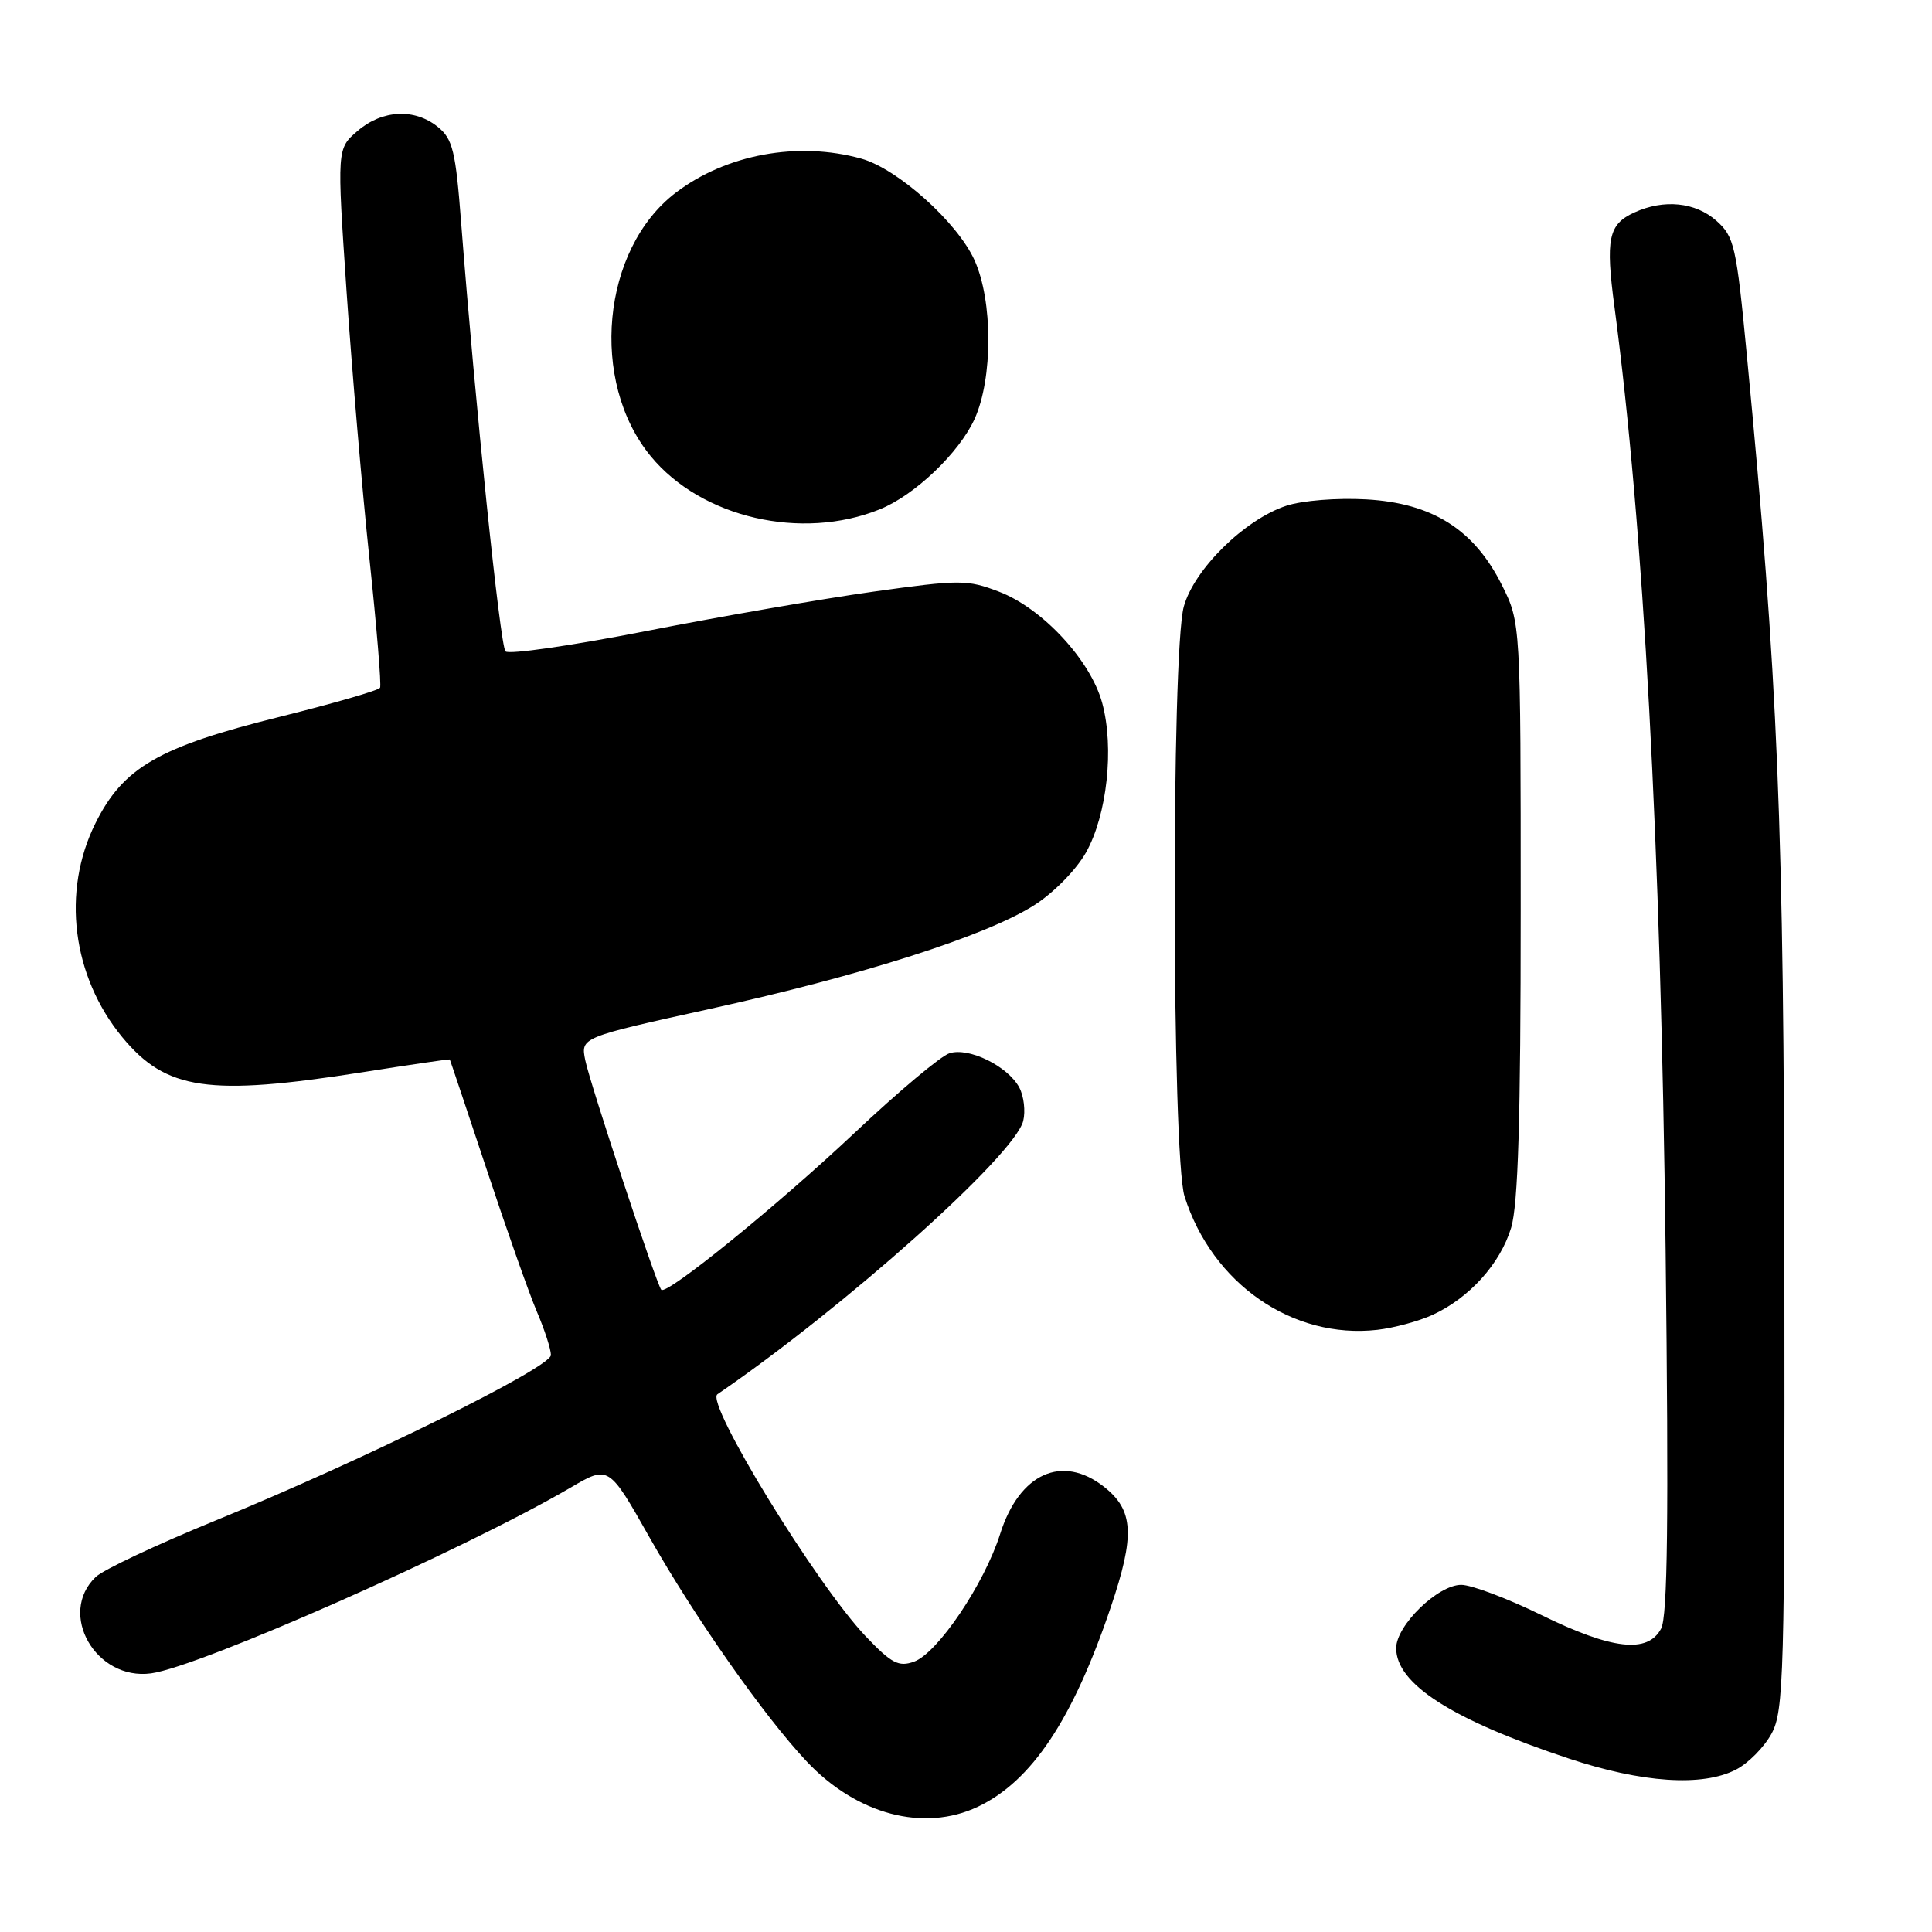 <?xml version="1.0" encoding="UTF-8" standalone="no"?>
<!DOCTYPE svg PUBLIC "-//W3C//DTD SVG 1.1//EN" "http://www.w3.org/Graphics/SVG/1.1/DTD/svg11.dtd" >
<svg xmlns="http://www.w3.org/2000/svg" xmlns:xlink="http://www.w3.org/1999/xlink" version="1.1" viewBox="0 0 256 256">
 <g >
 <path fill="currentColor"
d=" M 129.58 239.40 C 136.71 236.01 142.14 227.86 147.17 213.00 C 150.41 203.43 150.23 200.11 146.29 197.01 C 140.74 192.65 135.07 195.22 132.53 203.24 C 130.43 209.88 124.24 219.06 121.11 220.18 C 119.08 220.91 118.13 220.41 114.70 216.81 C 108.19 209.96 93.42 185.87 95.06 184.75 C 111.96 173.18 134.44 153.09 135.58 148.53 C 135.90 147.24 135.67 145.25 135.06 144.10 C 133.54 141.27 128.39 138.74 125.81 139.56 C 124.66 139.92 119.03 144.65 113.28 150.07 C 103.03 159.73 88.30 171.69 87.62 170.90 C 86.98 170.16 78.16 143.53 77.55 140.48 C 76.94 137.46 76.94 137.46 94.09 133.68 C 114.25 129.25 130.69 123.99 137.05 119.94 C 139.61 118.31 142.61 115.25 143.90 112.96 C 146.69 107.99 147.66 99.10 146.05 93.16 C 144.52 87.50 138.12 80.59 132.37 78.40 C 128.16 76.79 127.21 76.79 115.70 78.40 C 108.99 79.34 95.45 81.69 85.61 83.62 C 75.78 85.55 67.39 86.76 66.98 86.31 C 66.27 85.55 62.96 53.52 61.11 29.57 C 60.38 20.01 59.99 18.41 58.02 16.82 C 54.94 14.32 50.65 14.54 47.38 17.35 C 44.64 19.70 44.64 19.70 45.92 38.60 C 46.63 49.00 47.99 64.92 48.95 74.00 C 49.91 83.08 50.55 90.78 50.36 91.13 C 50.18 91.48 44.18 93.21 37.04 94.99 C 21.02 98.97 16.33 101.68 12.65 109.08 C 8.14 118.12 9.55 129.36 16.20 137.43 C 22.00 144.46 27.62 145.28 48.00 142.08 C 54.33 141.08 59.54 140.32 59.60 140.38 C 59.65 140.45 61.85 147.03 64.50 155.00 C 67.14 162.97 70.13 171.45 71.15 173.83 C 72.17 176.22 73.00 178.79 73.00 179.55 C 73.00 181.21 48.11 193.49 28.50 201.50 C 20.80 204.65 13.68 208.00 12.69 208.95 C 7.59 213.81 12.69 222.71 20.01 221.73 C 26.51 220.85 61.48 205.37 75.58 197.13 C 80.66 194.15 80.66 194.15 86.08 203.74 C 92.04 214.27 101.21 227.36 106.86 233.37 C 113.50 240.44 122.41 242.80 129.58 239.40 Z  M 230.03 234.48 C 231.65 233.65 233.76 231.51 234.73 229.73 C 236.37 226.74 236.50 222.11 236.44 168.00 C 236.38 108.79 235.61 90.28 231.46 47.00 C 230.08 32.57 229.80 31.35 227.43 29.25 C 224.64 26.78 220.49 26.36 216.57 28.15 C 213.12 29.72 212.72 31.63 213.93 40.71 C 217.78 69.74 220.06 111.73 220.70 165.56 C 221.12 201.32 220.97 214.19 220.10 215.81 C 218.33 219.13 213.60 218.59 204.24 214.00 C 199.75 211.80 194.97 210.00 193.62 210.00 C 190.52 210.00 185.00 215.38 185.00 218.39 C 185.00 223.13 192.38 227.86 207.83 233.00 C 217.56 236.24 225.59 236.78 230.03 234.48 Z  M 189.82 174.23 C 194.69 171.99 198.78 167.47 200.23 162.70 C 201.16 159.61 201.50 148.43 201.50 120.50 C 201.50 82.50 201.50 82.50 199.00 77.51 C 195.32 70.15 189.80 66.67 181.05 66.17 C 177.16 65.95 172.55 66.32 170.43 67.02 C 164.92 68.84 158.24 75.41 156.86 80.37 C 155.19 86.40 155.27 153.20 156.96 158.53 C 160.63 170.11 171.28 177.48 182.50 176.21 C 184.70 175.96 187.99 175.07 189.82 174.23 Z  M 116.57 67.49 C 121.21 65.62 127.09 60.01 129.14 55.51 C 131.57 50.14 131.57 39.85 129.12 34.46 C 126.84 29.44 118.94 22.36 114.12 21.02 C 105.74 18.69 96.23 20.44 89.53 25.54 C 79.72 33.03 78.07 50.56 86.24 60.47 C 92.95 68.61 106.21 71.68 116.57 67.49 Z "/>
</g>
</svg>